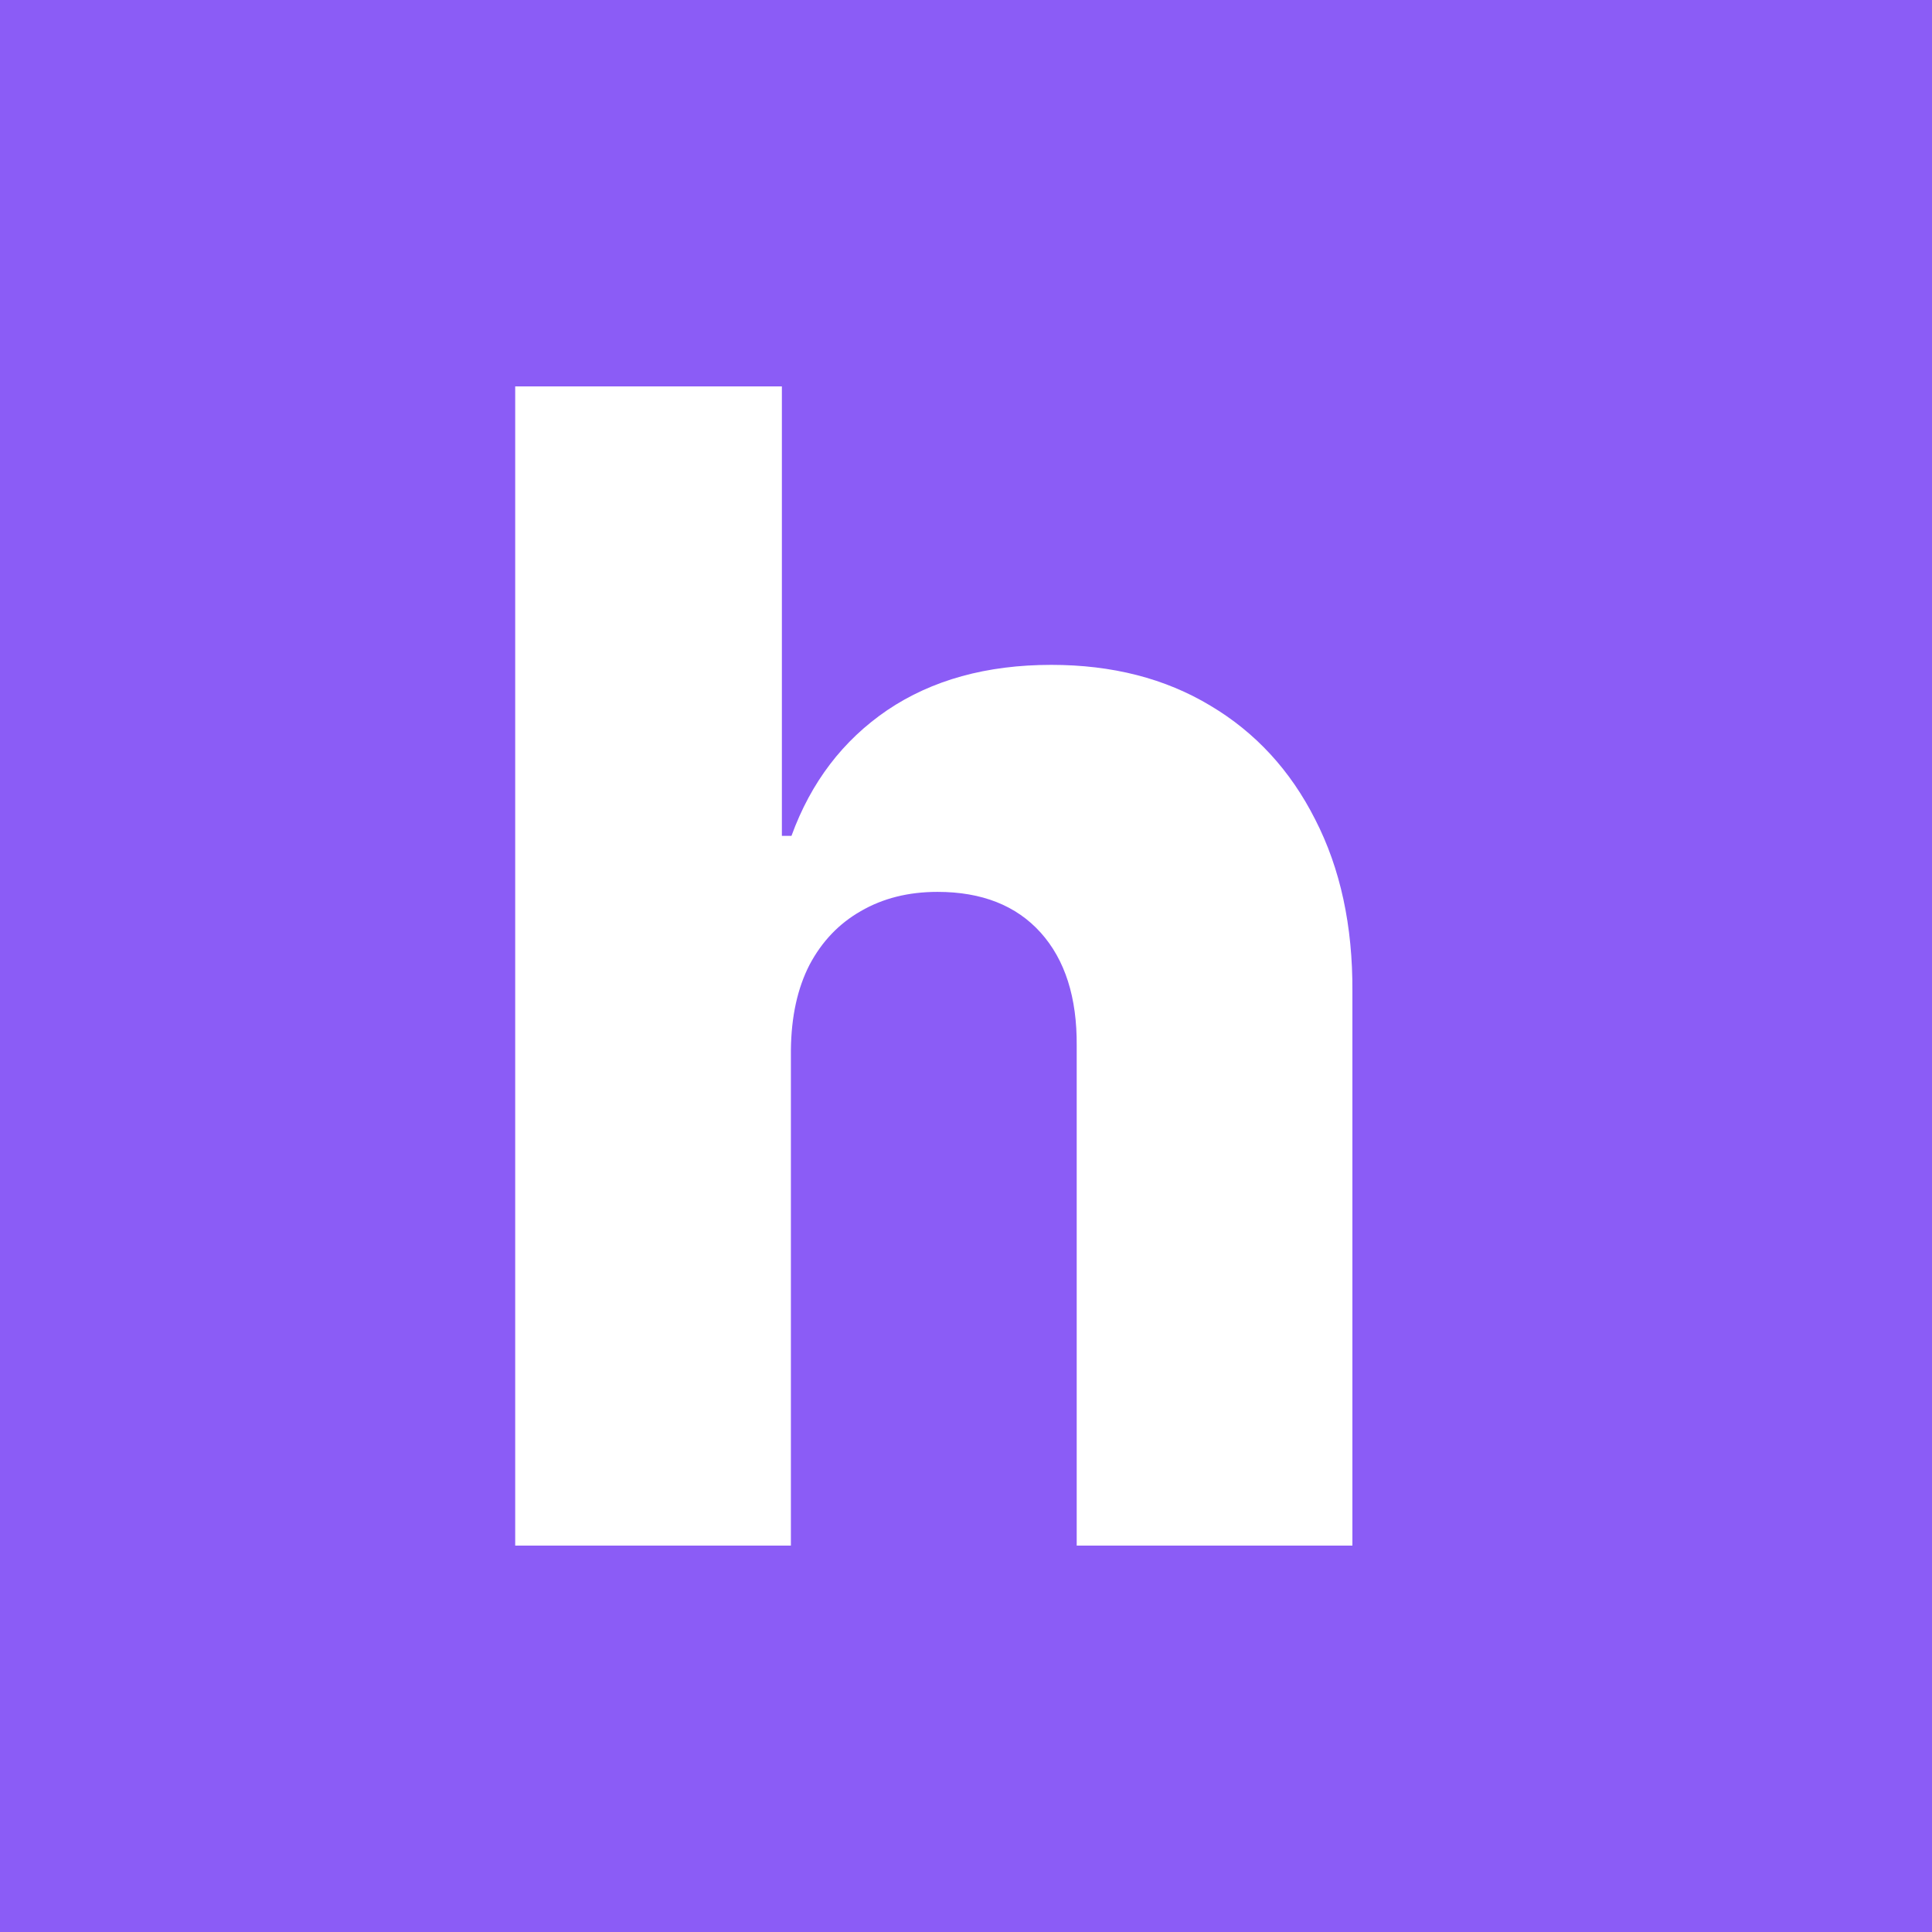 <svg width="30" height="30" viewBox="0 0 30 30" fill="none" xmlns="http://www.w3.org/2000/svg">
<rect width="30" height="30" fill="#8B5CF6"/>
<path d="M12.281 16.301V24H8V6H12.141V12.979H12.29C12.593 12.146 13.089 11.496 13.778 11.027C14.472 10.559 15.321 10.324 16.325 10.324C17.271 10.324 18.093 10.535 18.794 10.957C19.494 11.373 20.037 11.962 20.422 12.724C20.813 13.485 21.006 14.376 21 15.396V24H16.719V16.239C16.725 15.489 16.538 14.903 16.159 14.481C15.78 14.06 15.245 13.849 14.557 13.849C14.107 13.849 13.711 13.948 13.366 14.148C13.028 14.341 12.762 14.619 12.57 14.982C12.383 15.346 12.287 15.785 12.281 16.301Z" fill="white"/>
</svg>
